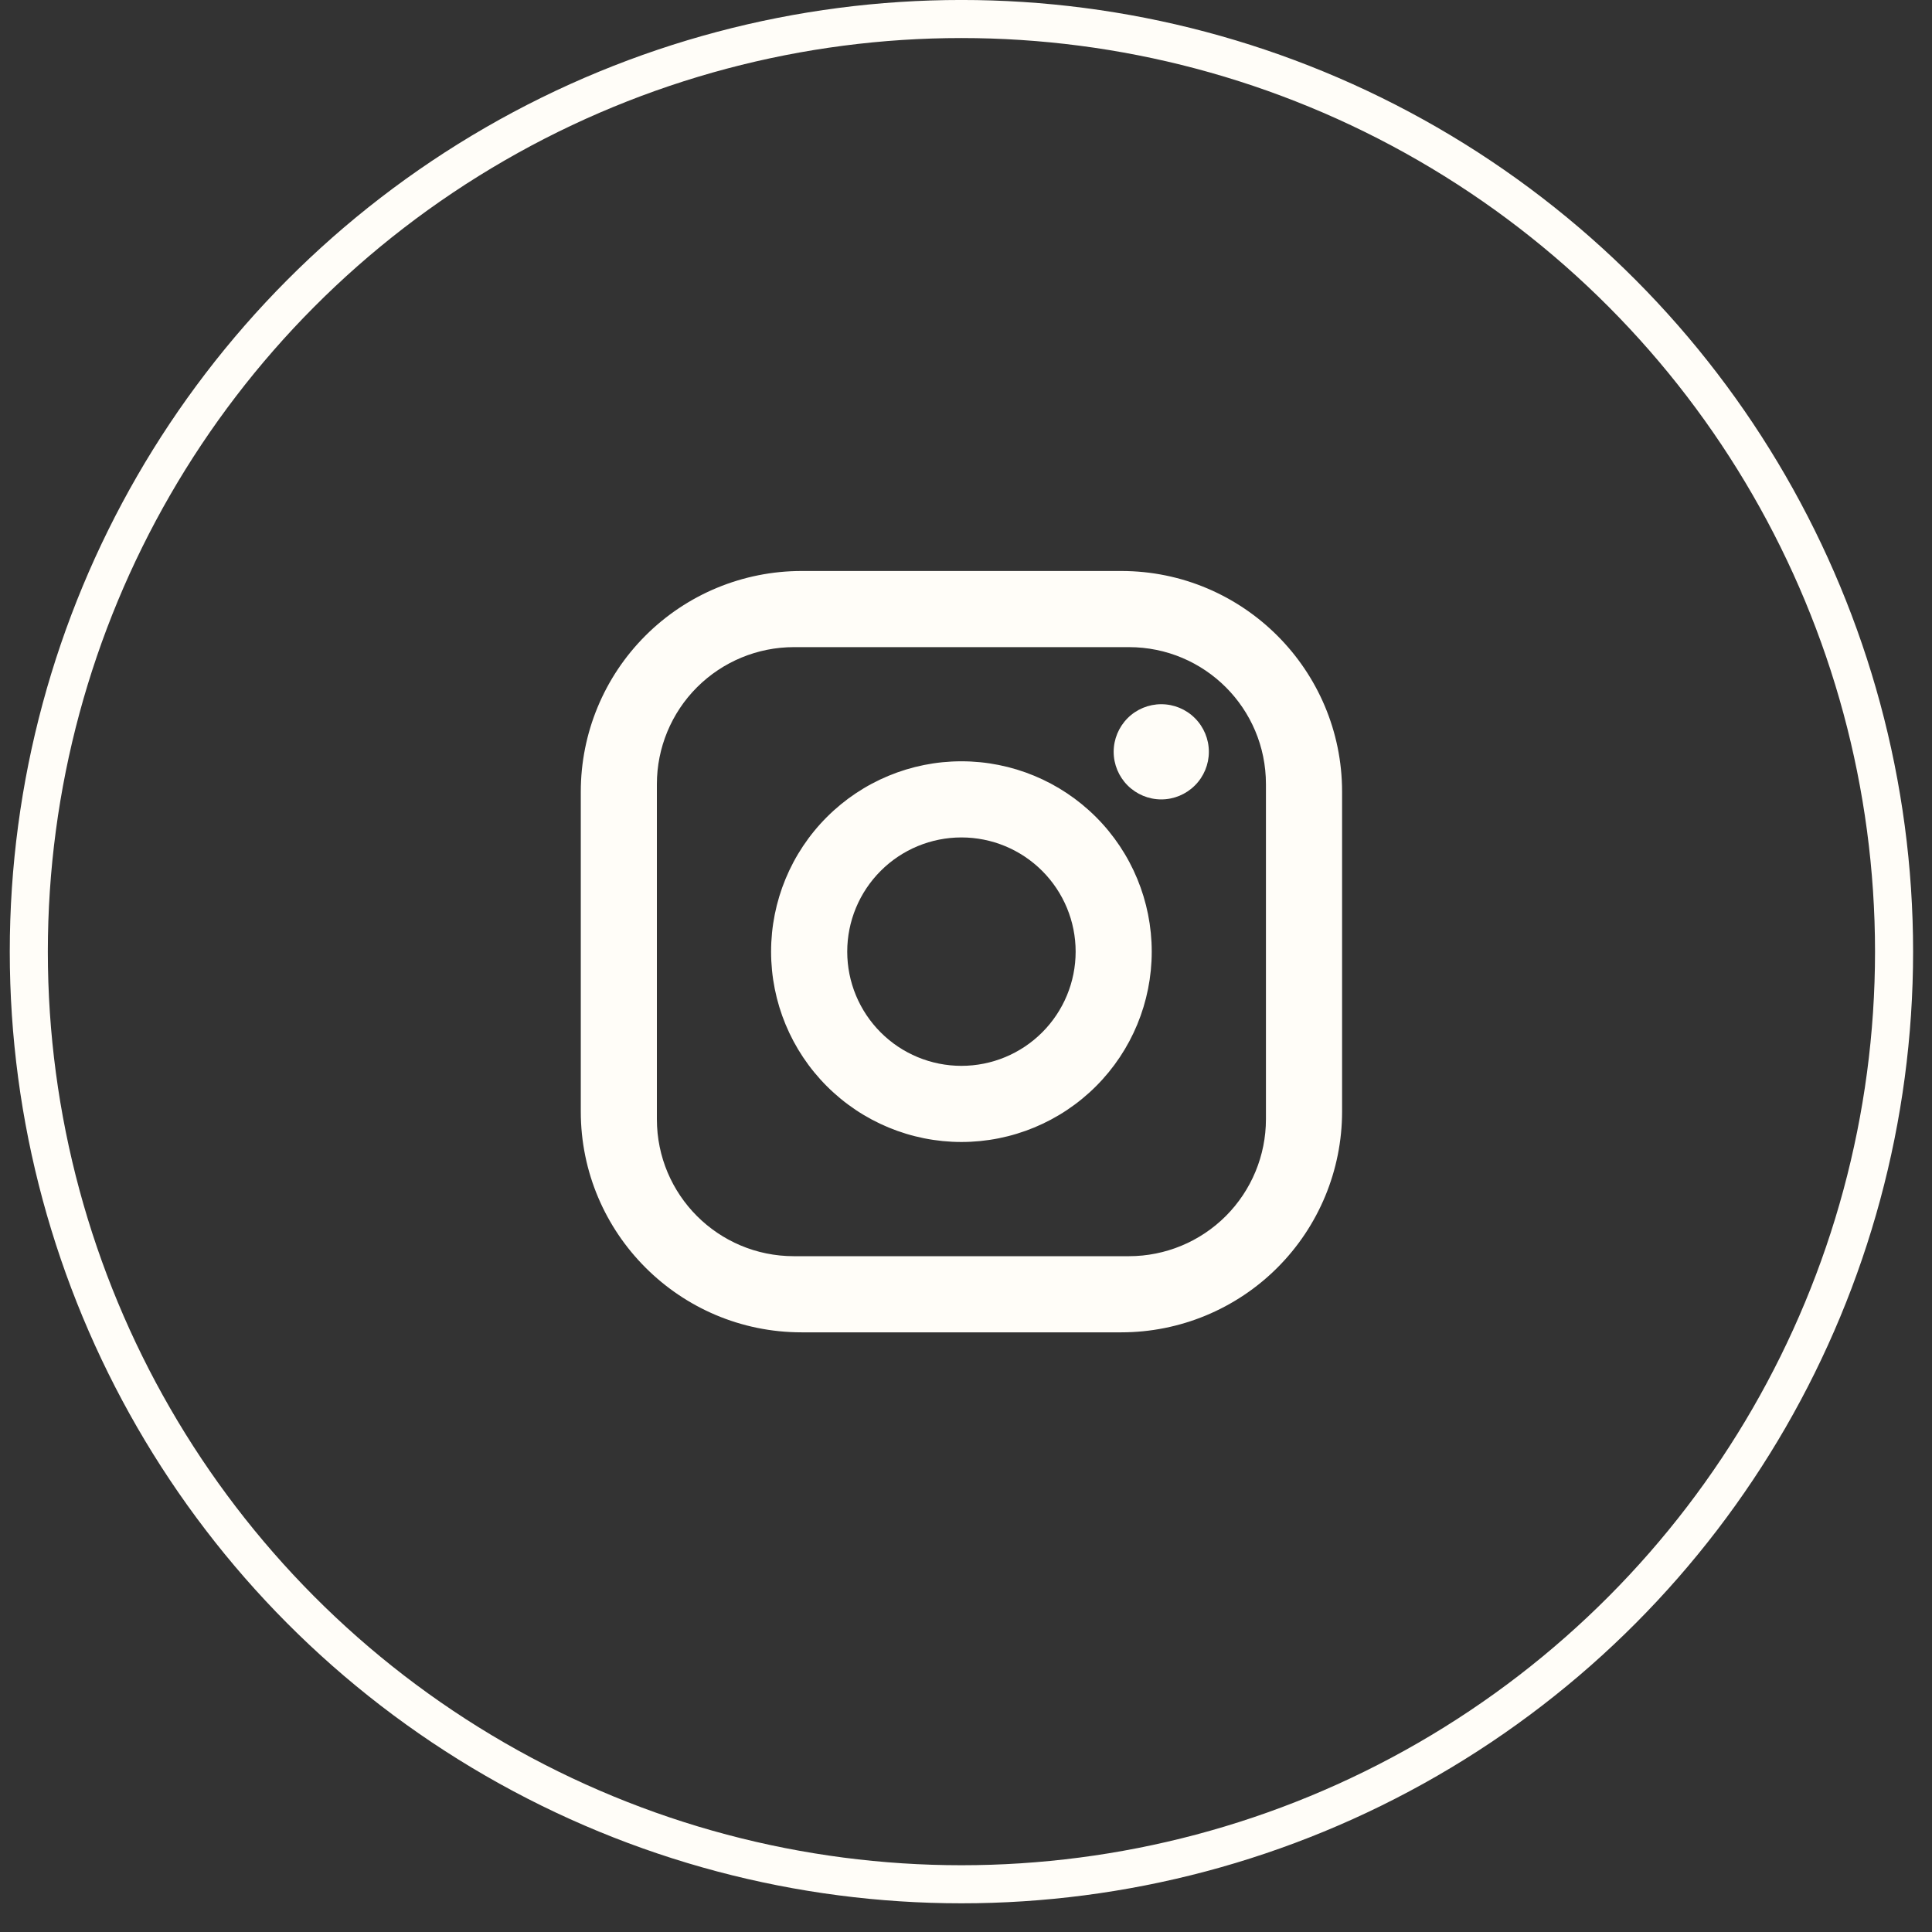 <svg width="44" height="44" viewBox="0 0 44 44" fill="none" xmlns="http://www.w3.org/2000/svg">
<rect x="0" y="0" width="44" height="44" fill="#333333" stroke="none"/>
<path d="M18.255 13.004H25.537C28.311 13.004 30.565 15.258 30.565 18.032V25.314C30.565 26.648 30.035 27.927 29.092 28.87C28.149 29.813 26.87 30.343 25.537 30.343H18.255C15.481 30.343 13.227 28.088 13.227 25.314V18.032C13.227 16.698 13.756 15.42 14.699 14.477C15.642 13.534 16.921 13.004 18.255 13.004ZM18.081 14.738C17.254 14.738 16.46 15.067 15.874 15.652C15.289 16.237 14.96 17.031 14.96 17.859V25.488C14.96 27.213 16.356 28.609 18.081 28.609H25.71C26.538 28.609 27.332 28.28 27.917 27.695C28.502 27.109 28.831 26.315 28.831 25.488V17.859C28.831 16.134 27.436 14.738 25.71 14.738H18.081ZM26.447 16.038C26.735 16.038 27.01 16.152 27.213 16.355C27.417 16.559 27.531 16.834 27.531 17.122C27.531 17.409 27.417 17.685 27.213 17.888C27.01 18.091 26.735 18.206 26.447 18.206C26.16 18.206 25.884 18.091 25.681 17.888C25.478 17.685 25.363 17.409 25.363 17.122C25.363 16.834 25.478 16.559 25.681 16.355C25.884 16.152 26.16 16.038 26.447 16.038ZM21.896 17.338C23.046 17.338 24.148 17.795 24.961 18.608C25.774 19.421 26.23 20.524 26.23 21.673C26.23 22.823 25.774 23.925 24.961 24.738C24.148 25.551 23.046 26.008 21.896 26.008C20.746 26.008 19.644 25.551 18.831 24.738C18.018 23.925 17.561 22.823 17.561 21.673C17.561 20.524 18.018 19.421 18.831 18.608C19.644 17.795 20.746 17.338 21.896 17.338ZM21.896 19.072C21.206 19.072 20.544 19.346 20.057 19.834C19.569 20.322 19.295 20.983 19.295 21.673C19.295 22.363 19.569 23.024 20.057 23.512C20.544 24 21.206 24.274 21.896 24.274C22.586 24.274 23.247 24 23.735 23.512C24.223 23.024 24.497 22.363 24.497 21.673C24.497 20.983 24.223 20.322 23.735 19.834C23.247 19.346 22.586 19.072 21.896 19.072Z" fill="#FFFDF8"/>
<circle cx="21.896" cy="21.673" r="21.24" stroke="#FFFDF8" stroke-width="0.867"/>
</svg>
